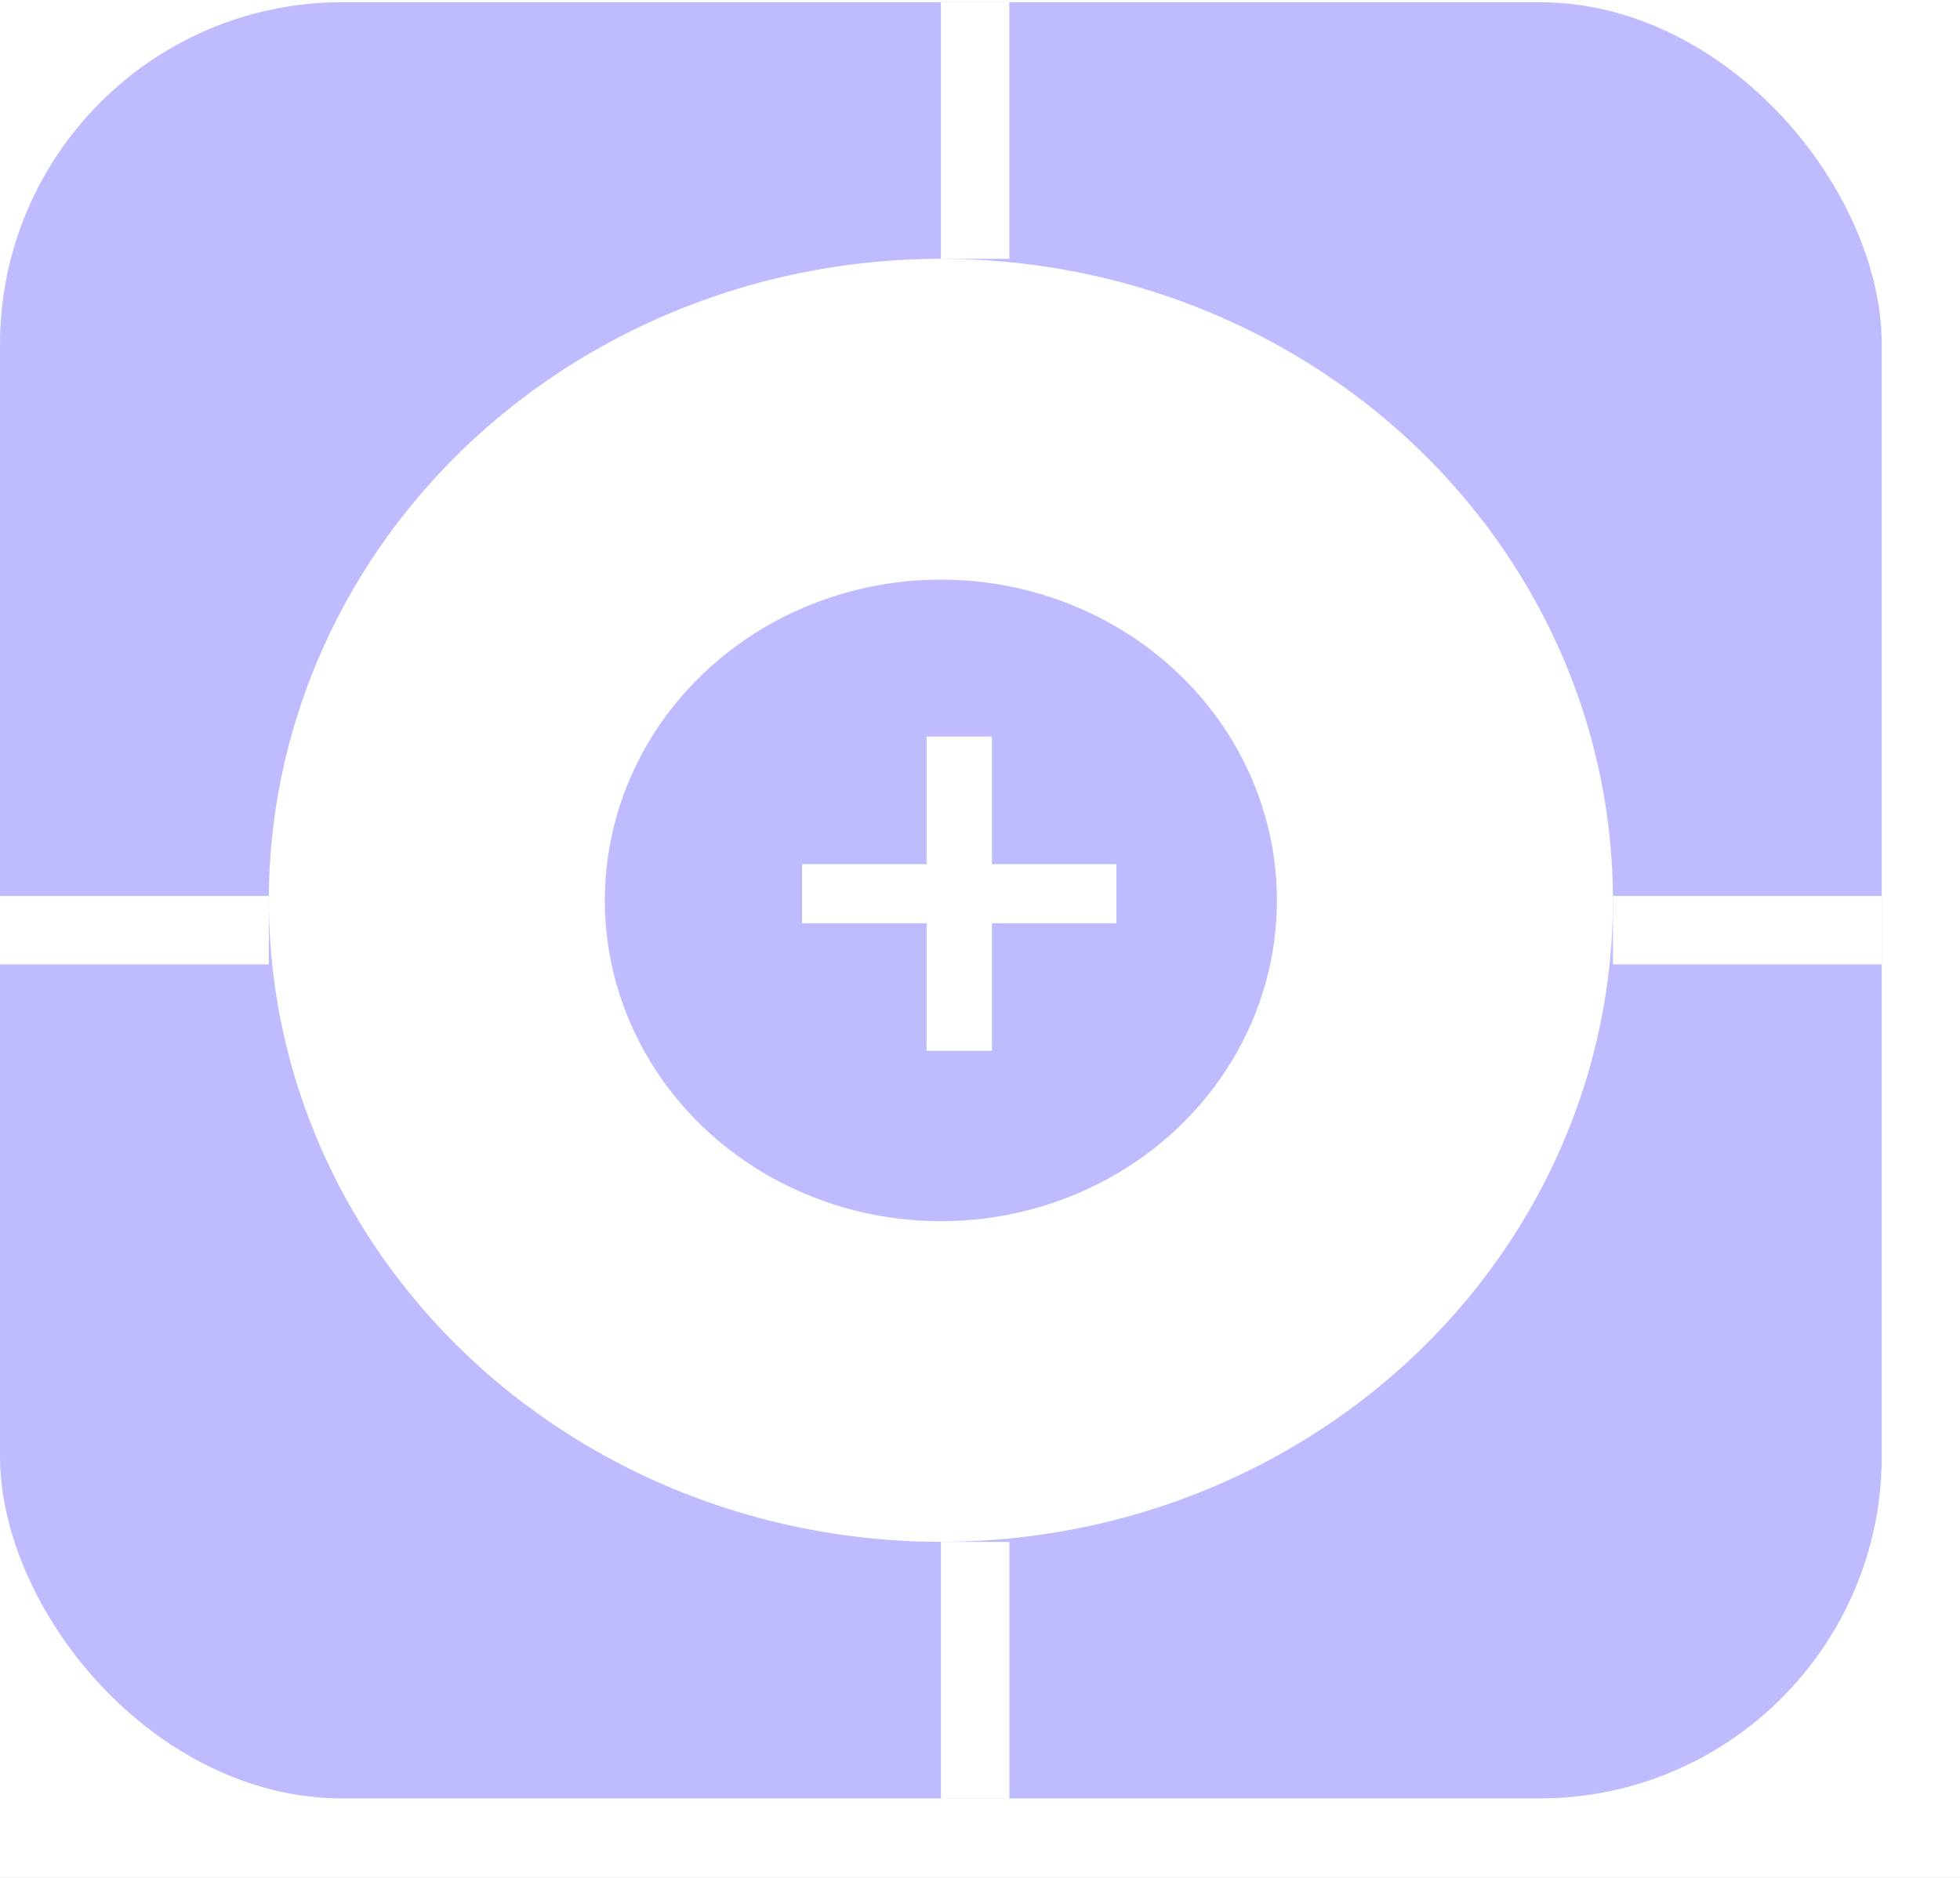 <svg width="24" height="23" viewBox="0 0 24 23" fill="none" xmlns="http://www.w3.org/2000/svg">
<rect width="24" height="23" fill="#1E1E1E"/>
<g clip-path="url(#clip0_311_20111)">
<rect width="1440" height="1106" transform="translate(-1164 -273)" fill="white"/>
<g filter="url(#filter0_d_311_20111)">
<rect x="-942" y="-10" width="1036" height="818" rx="5" fill="white"/>
</g>
<rect y="0.027" width="23.042" height="22" rx="4.192" fill="#8078FF" fill-opacity="0.5"/>
<ellipse cx="11.521" cy="11.027" rx="8.229" ry="7.857" fill="white"/>
<ellipse cx="11.521" cy="11.028" rx="4.115" ry="3.929" fill="#8078FF" fill-opacity="0.5"/>
<path d="M13.67 11.308H12.146V12.87H11.346V11.308H9.821V10.584H11.346V9.021H12.146V10.584H13.67V11.308Z" fill="white"/>
<line x1="11.941" y1="18.885" x2="11.941" y2="22.028" stroke="white" stroke-width="0.838"/>
<line x1="11.94" y1="0.027" x2="11.94" y2="3.17" stroke="white" stroke-width="0.838"/>
<line y1="11.393" x2="3.292" y2="11.393" stroke="white" stroke-width="0.838"/>
<line x1="19.75" y1="11.393" x2="23.042" y2="11.393" stroke="white" stroke-width="0.838"/>
</g>
<defs>
<filter id="filter0_d_311_20111" x="-946" y="-14" width="1044" height="826" filterUnits="userSpaceOnUse" color-interpolation-filters="sRGB">
<feFlood flood-opacity="0" result="BackgroundImageFix"/>
<feColorMatrix in="SourceAlpha" type="matrix" values="0 0 0 0 0 0 0 0 0 0 0 0 0 0 0 0 0 0 127 0" result="hardAlpha"/>
<feOffset/>
<feGaussianBlur stdDeviation="2"/>
<feComposite in2="hardAlpha" operator="out"/>
<feColorMatrix type="matrix" values="0 0 0 0 0 0 0 0 0 0 0 0 0 0 0 0 0 0 0.25 0"/>
<feBlend mode="normal" in2="BackgroundImageFix" result="effect1_dropShadow_311_20111"/>
<feBlend mode="normal" in="SourceGraphic" in2="effect1_dropShadow_311_20111" result="shape"/>
</filter>
<clipPath id="clip0_311_20111">
<rect width="1440" height="1106" fill="white" transform="translate(-1164 -273)"/>
</clipPath>
</defs>
</svg>
